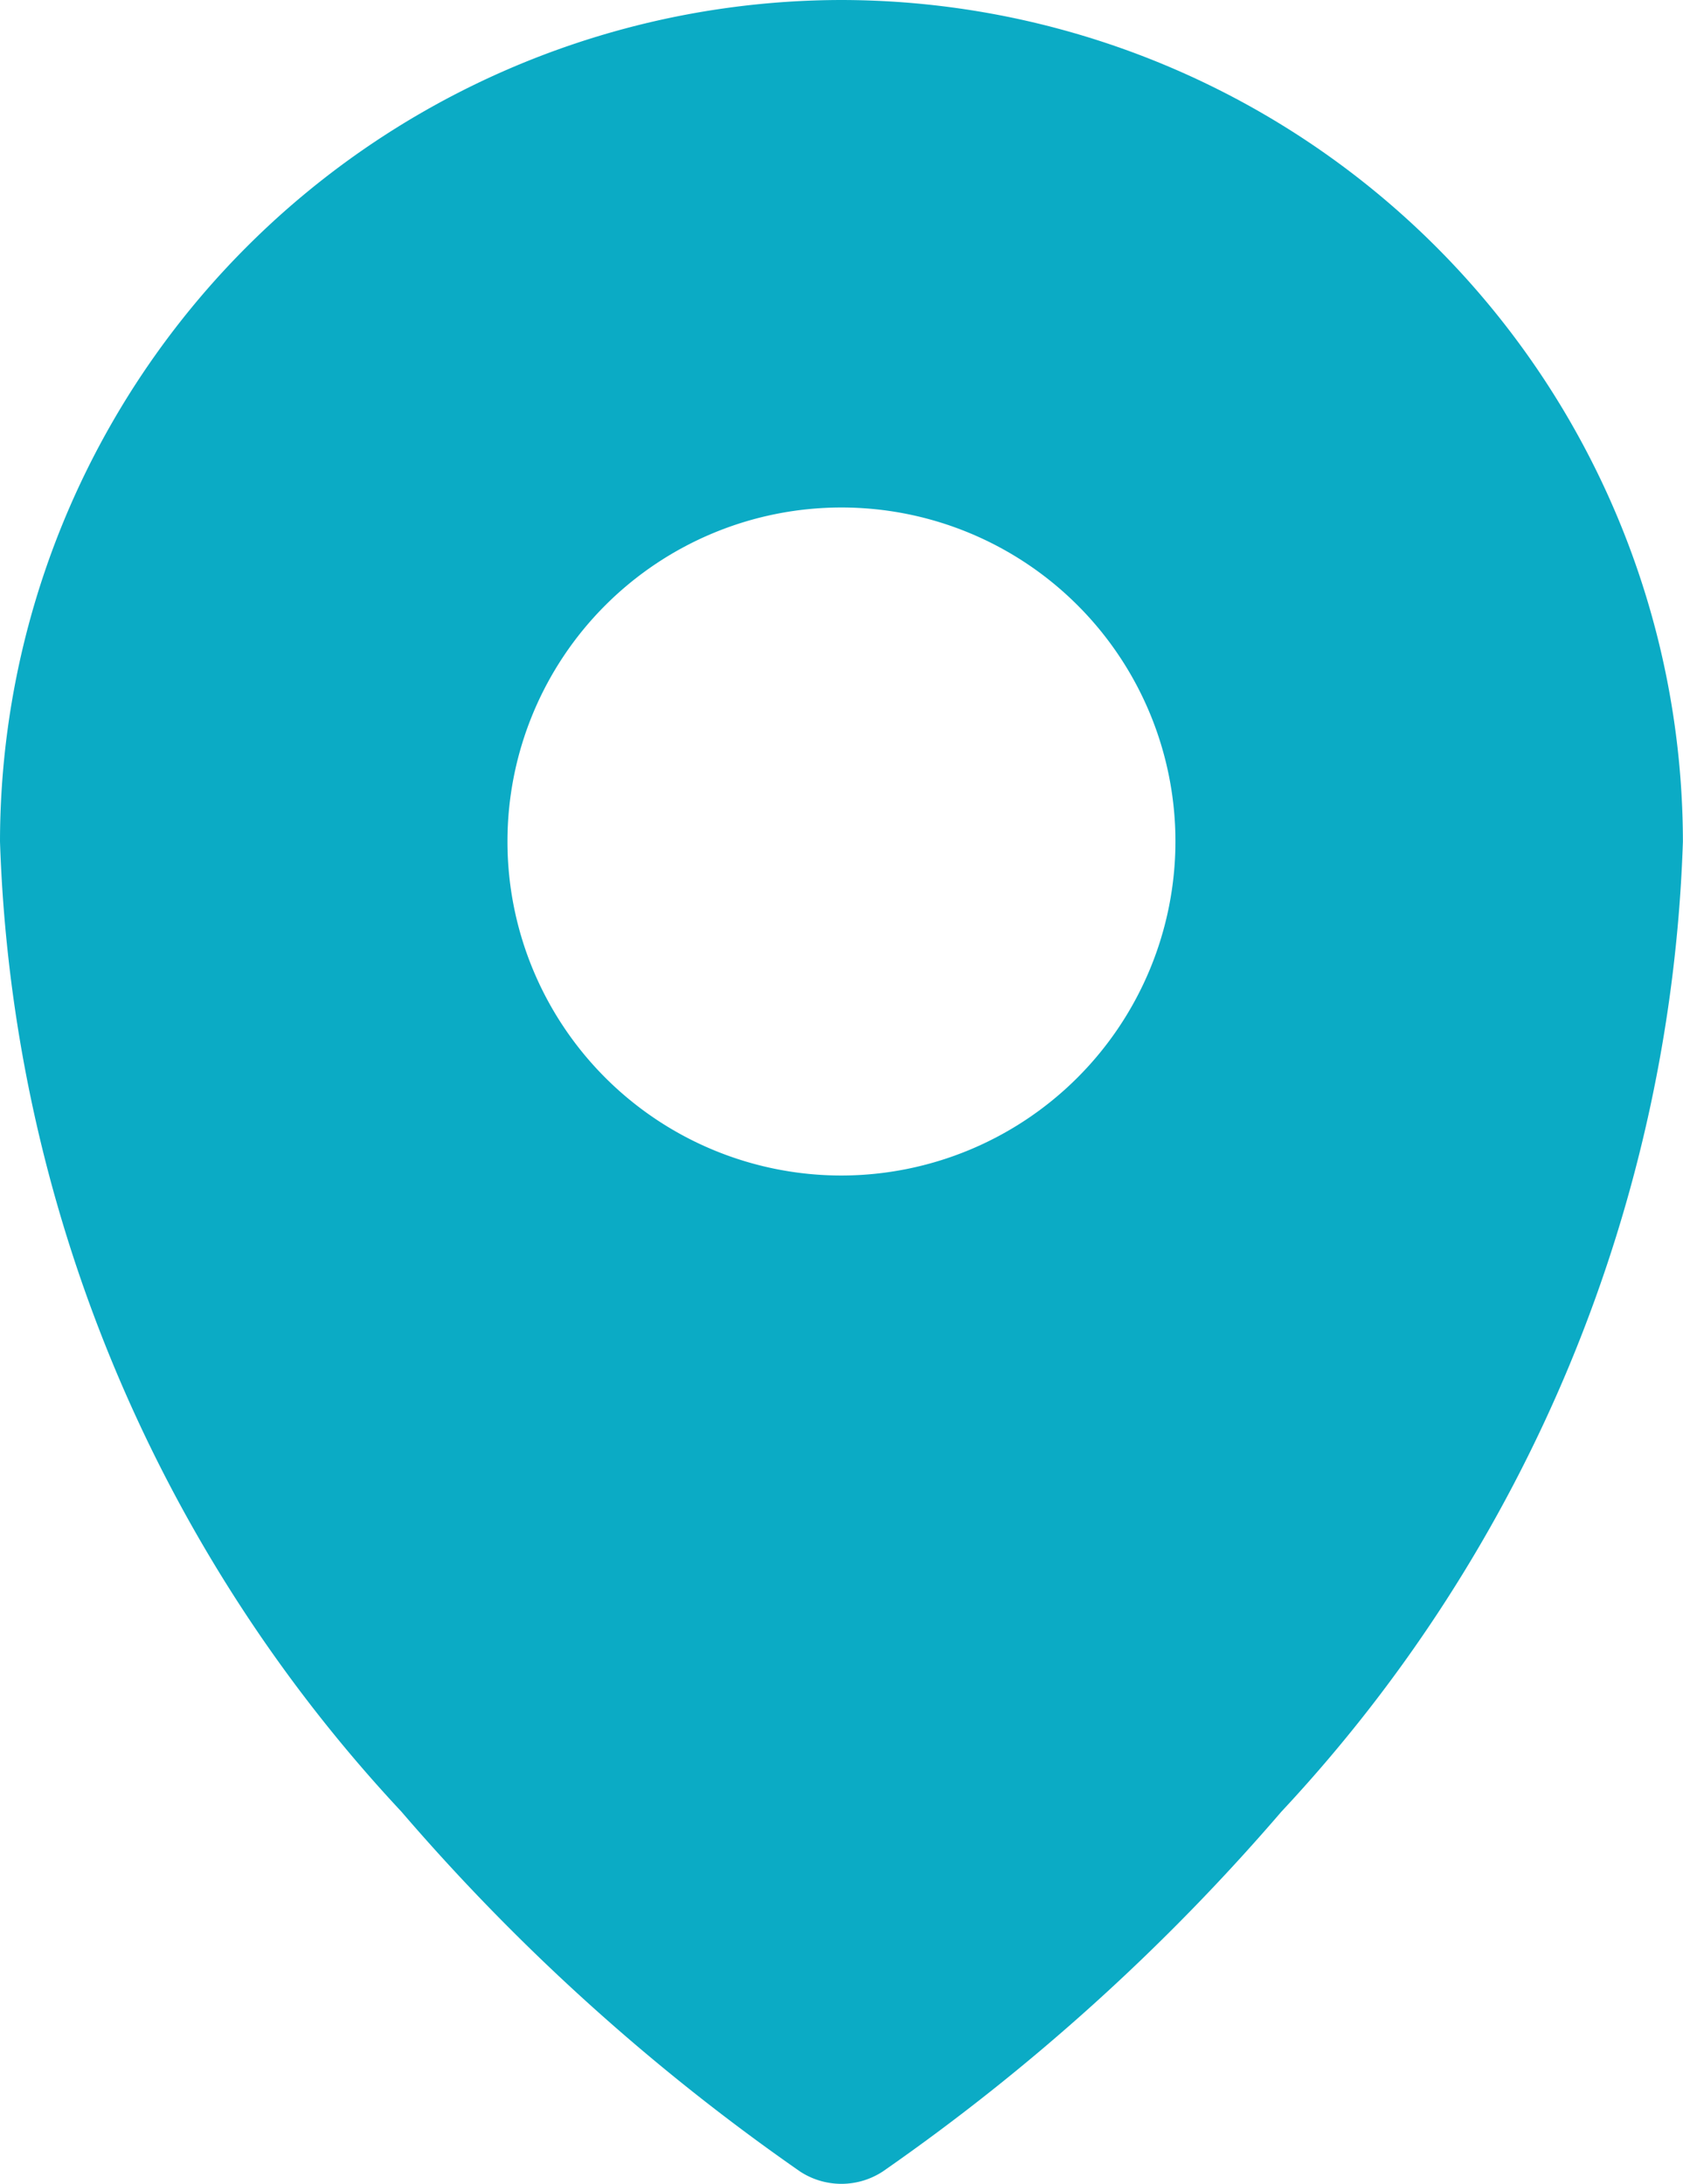 <svg xmlns="http://www.w3.org/2000/svg" width="17.677" height="22.936" viewBox="0 0 17.677 22.936">
  <path id="Caminho_214" data-name="Caminho 214" d="M159.133,200.482a8.849,8.849,0,0,0-8.838,8.839,15.673,15.673,0,0,0,4.216,10.188,22.339,22.339,0,0,0,4.188,3.78.793.793,0,0,0,.867,0,22.319,22.319,0,0,0,4.188-3.78,15.672,15.672,0,0,0,4.217-10.188A8.85,8.85,0,0,0,159.133,200.482Zm0,12.346a3.508,3.508,0,1,1,3.508-3.508A3.512,3.512,0,0,1,159.134,212.828Z" transform="translate(-150.295 -200.482)" fill="#0babc5"/>
</svg>
